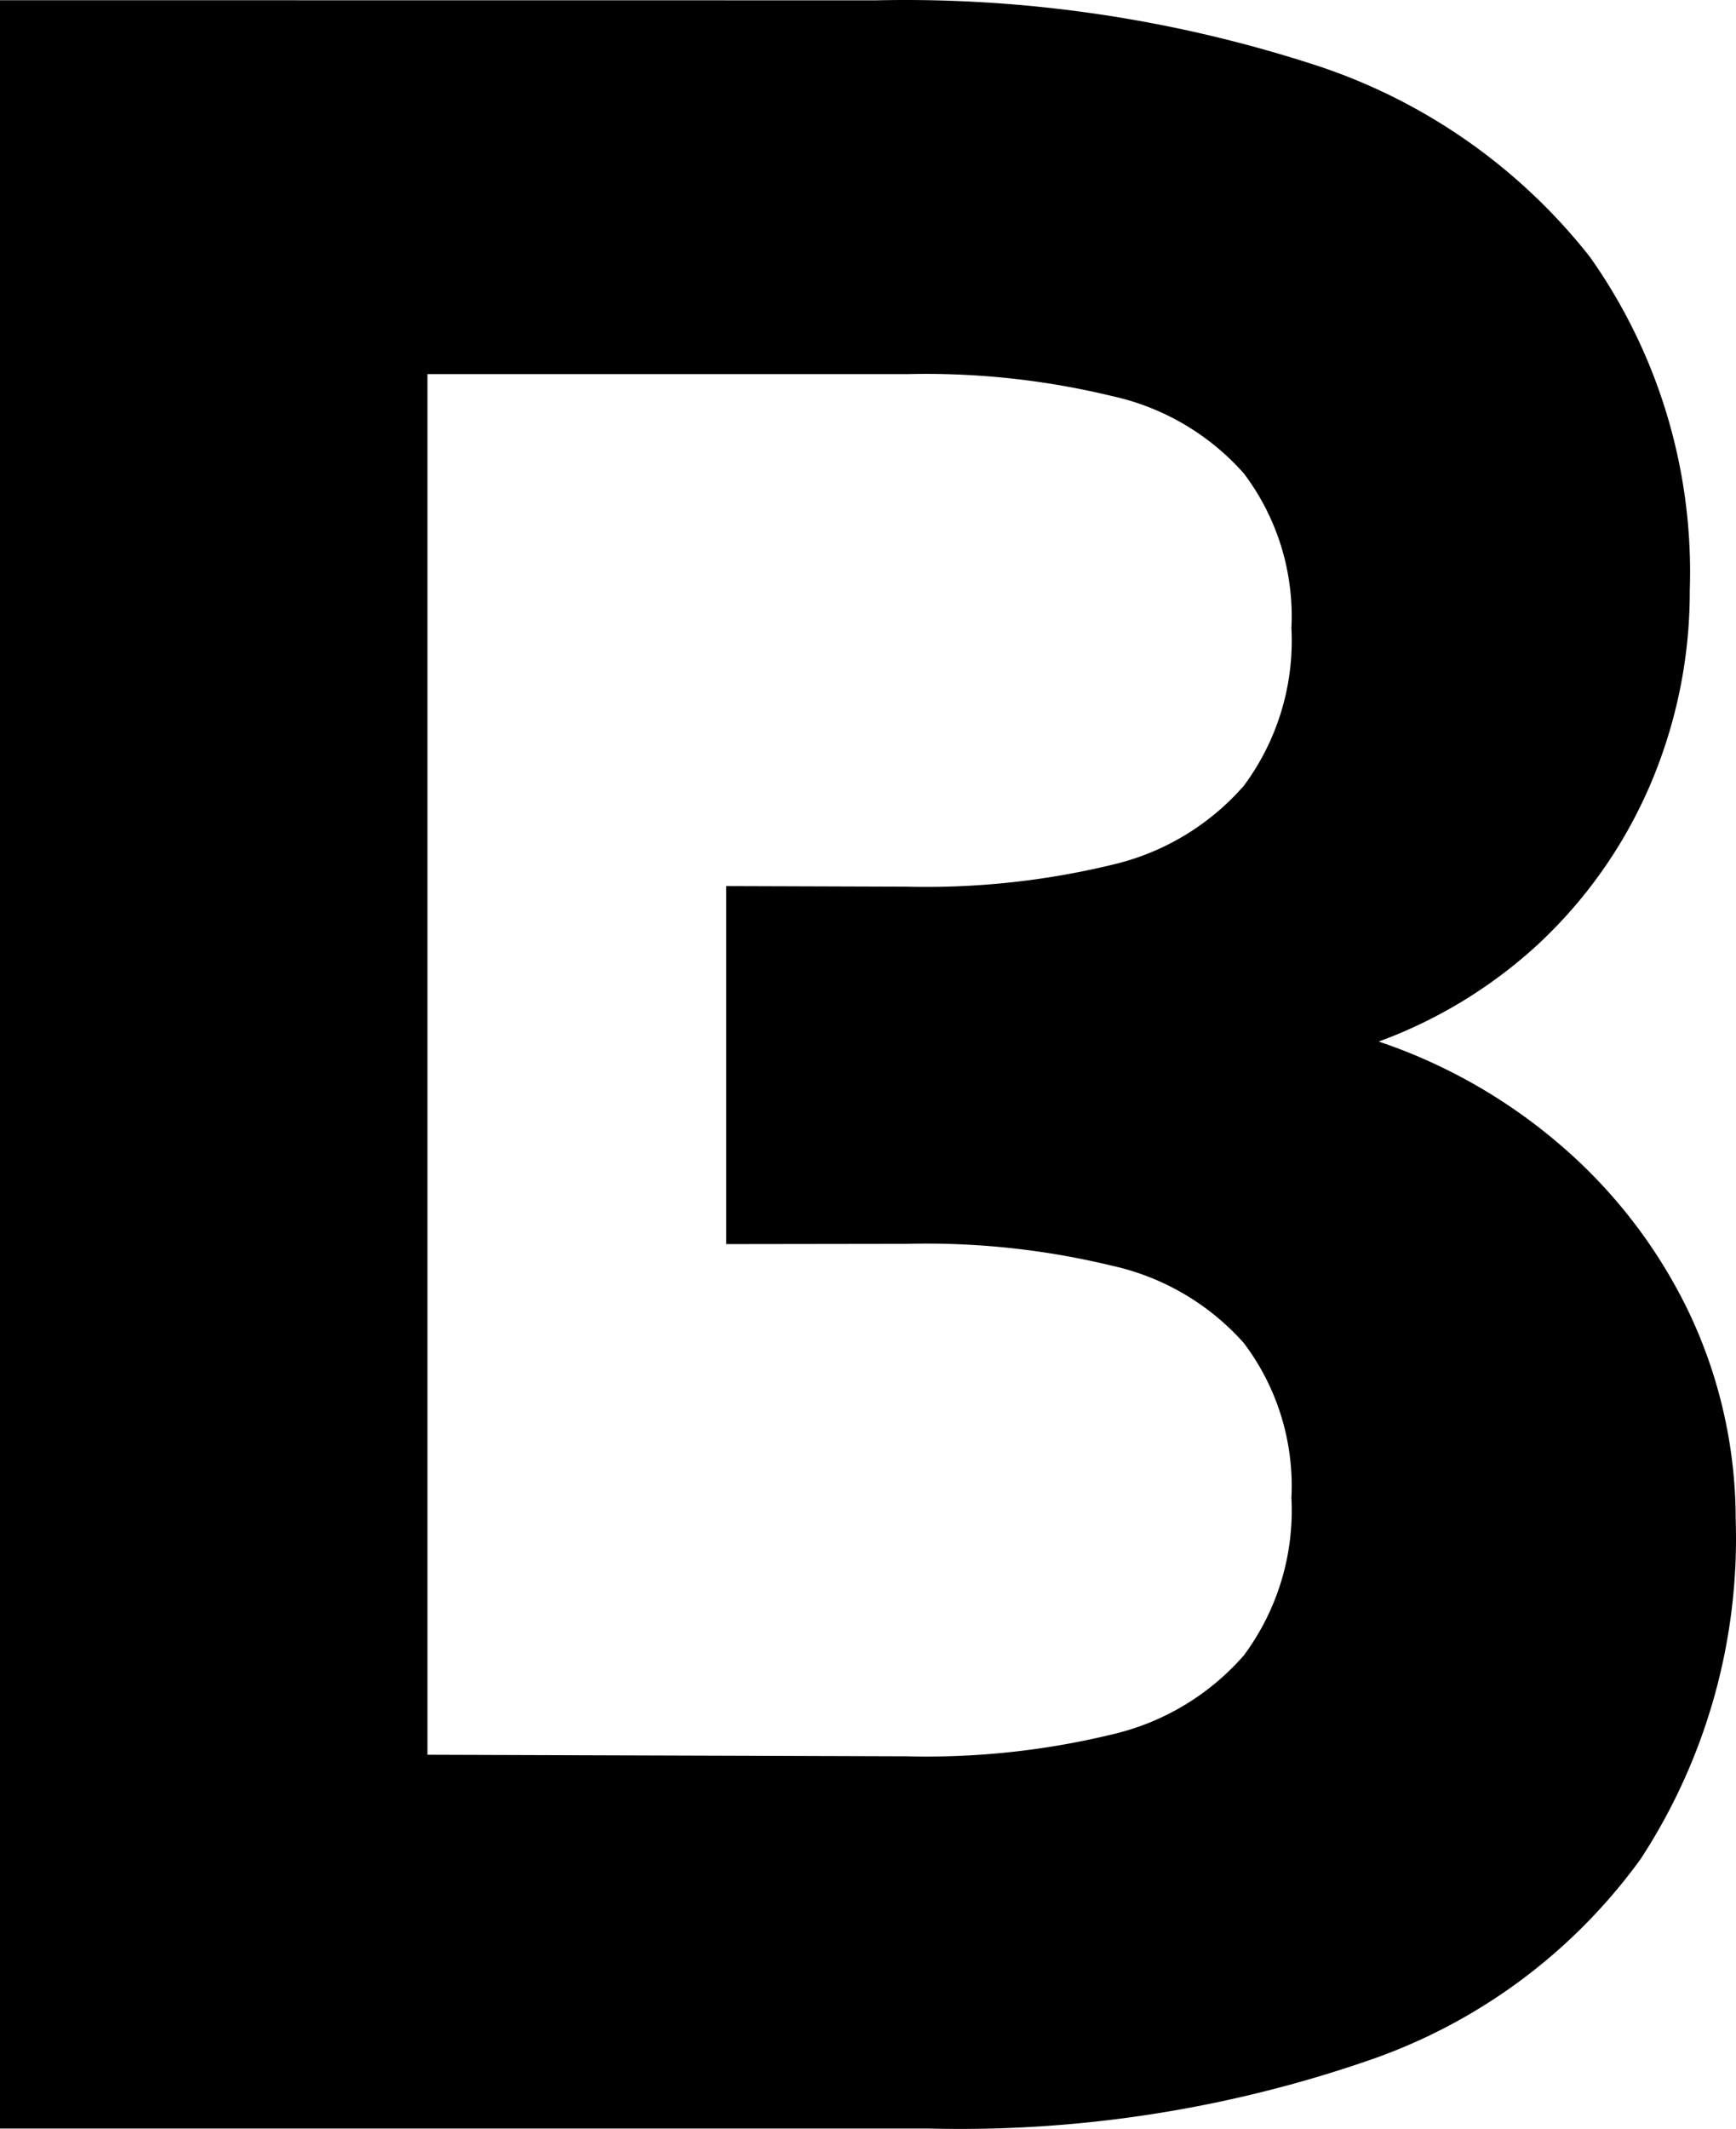 <svg xmlns="http://www.w3.org/2000/svg" width="54.826" height="67.193" viewBox="0 0 54.826 67.193">
  <path id="Tracé_115" data-name="Tracé 115" d="M285.251,638.249v67.173h29.318a39.553,39.553,0,0,0,13.837-2.126,17.688,17.688,0,0,0,8.661-6.383,18.5,18.5,0,0,0,3-10.733,15.228,15.228,0,0,0-1.549-6.668,16.186,16.186,0,0,0-4.045-5.181,17.21,17.21,0,0,0-5.679-3.216,15.065,15.065,0,0,0,5.065-3.1,14.876,14.876,0,0,0,3.469-4.912,15.472,15.472,0,0,0,1.289-6.236,17.2,17.2,0,0,0-3.159-10.523,18.227,18.227,0,0,0-8.854-6.108,41.873,41.873,0,0,0-13.677-1.984ZM313.893,677.5a24.874,24.874,0,0,1,6.467.688,7.823,7.823,0,0,1,4.176,2.446,7.483,7.483,0,0,1,1.5,4.88,7.667,7.667,0,0,1-1.5,4.972,7.88,7.88,0,0,1-4.176,2.5,24.885,24.885,0,0,1-6.467.688l-15.142-.049V650.05h15.142a24.99,24.99,0,0,1,6.467.69,7.789,7.789,0,0,1,4.176,2.447,7.475,7.475,0,0,1,1.5,4.877,7.674,7.674,0,0,1-1.5,4.975,7.88,7.88,0,0,1-4.176,2.5,25,25,0,0,1-6.467.688l-5.706-.019v11.3Z" transform="translate(-285.251 -638.242)"/>
</svg>
